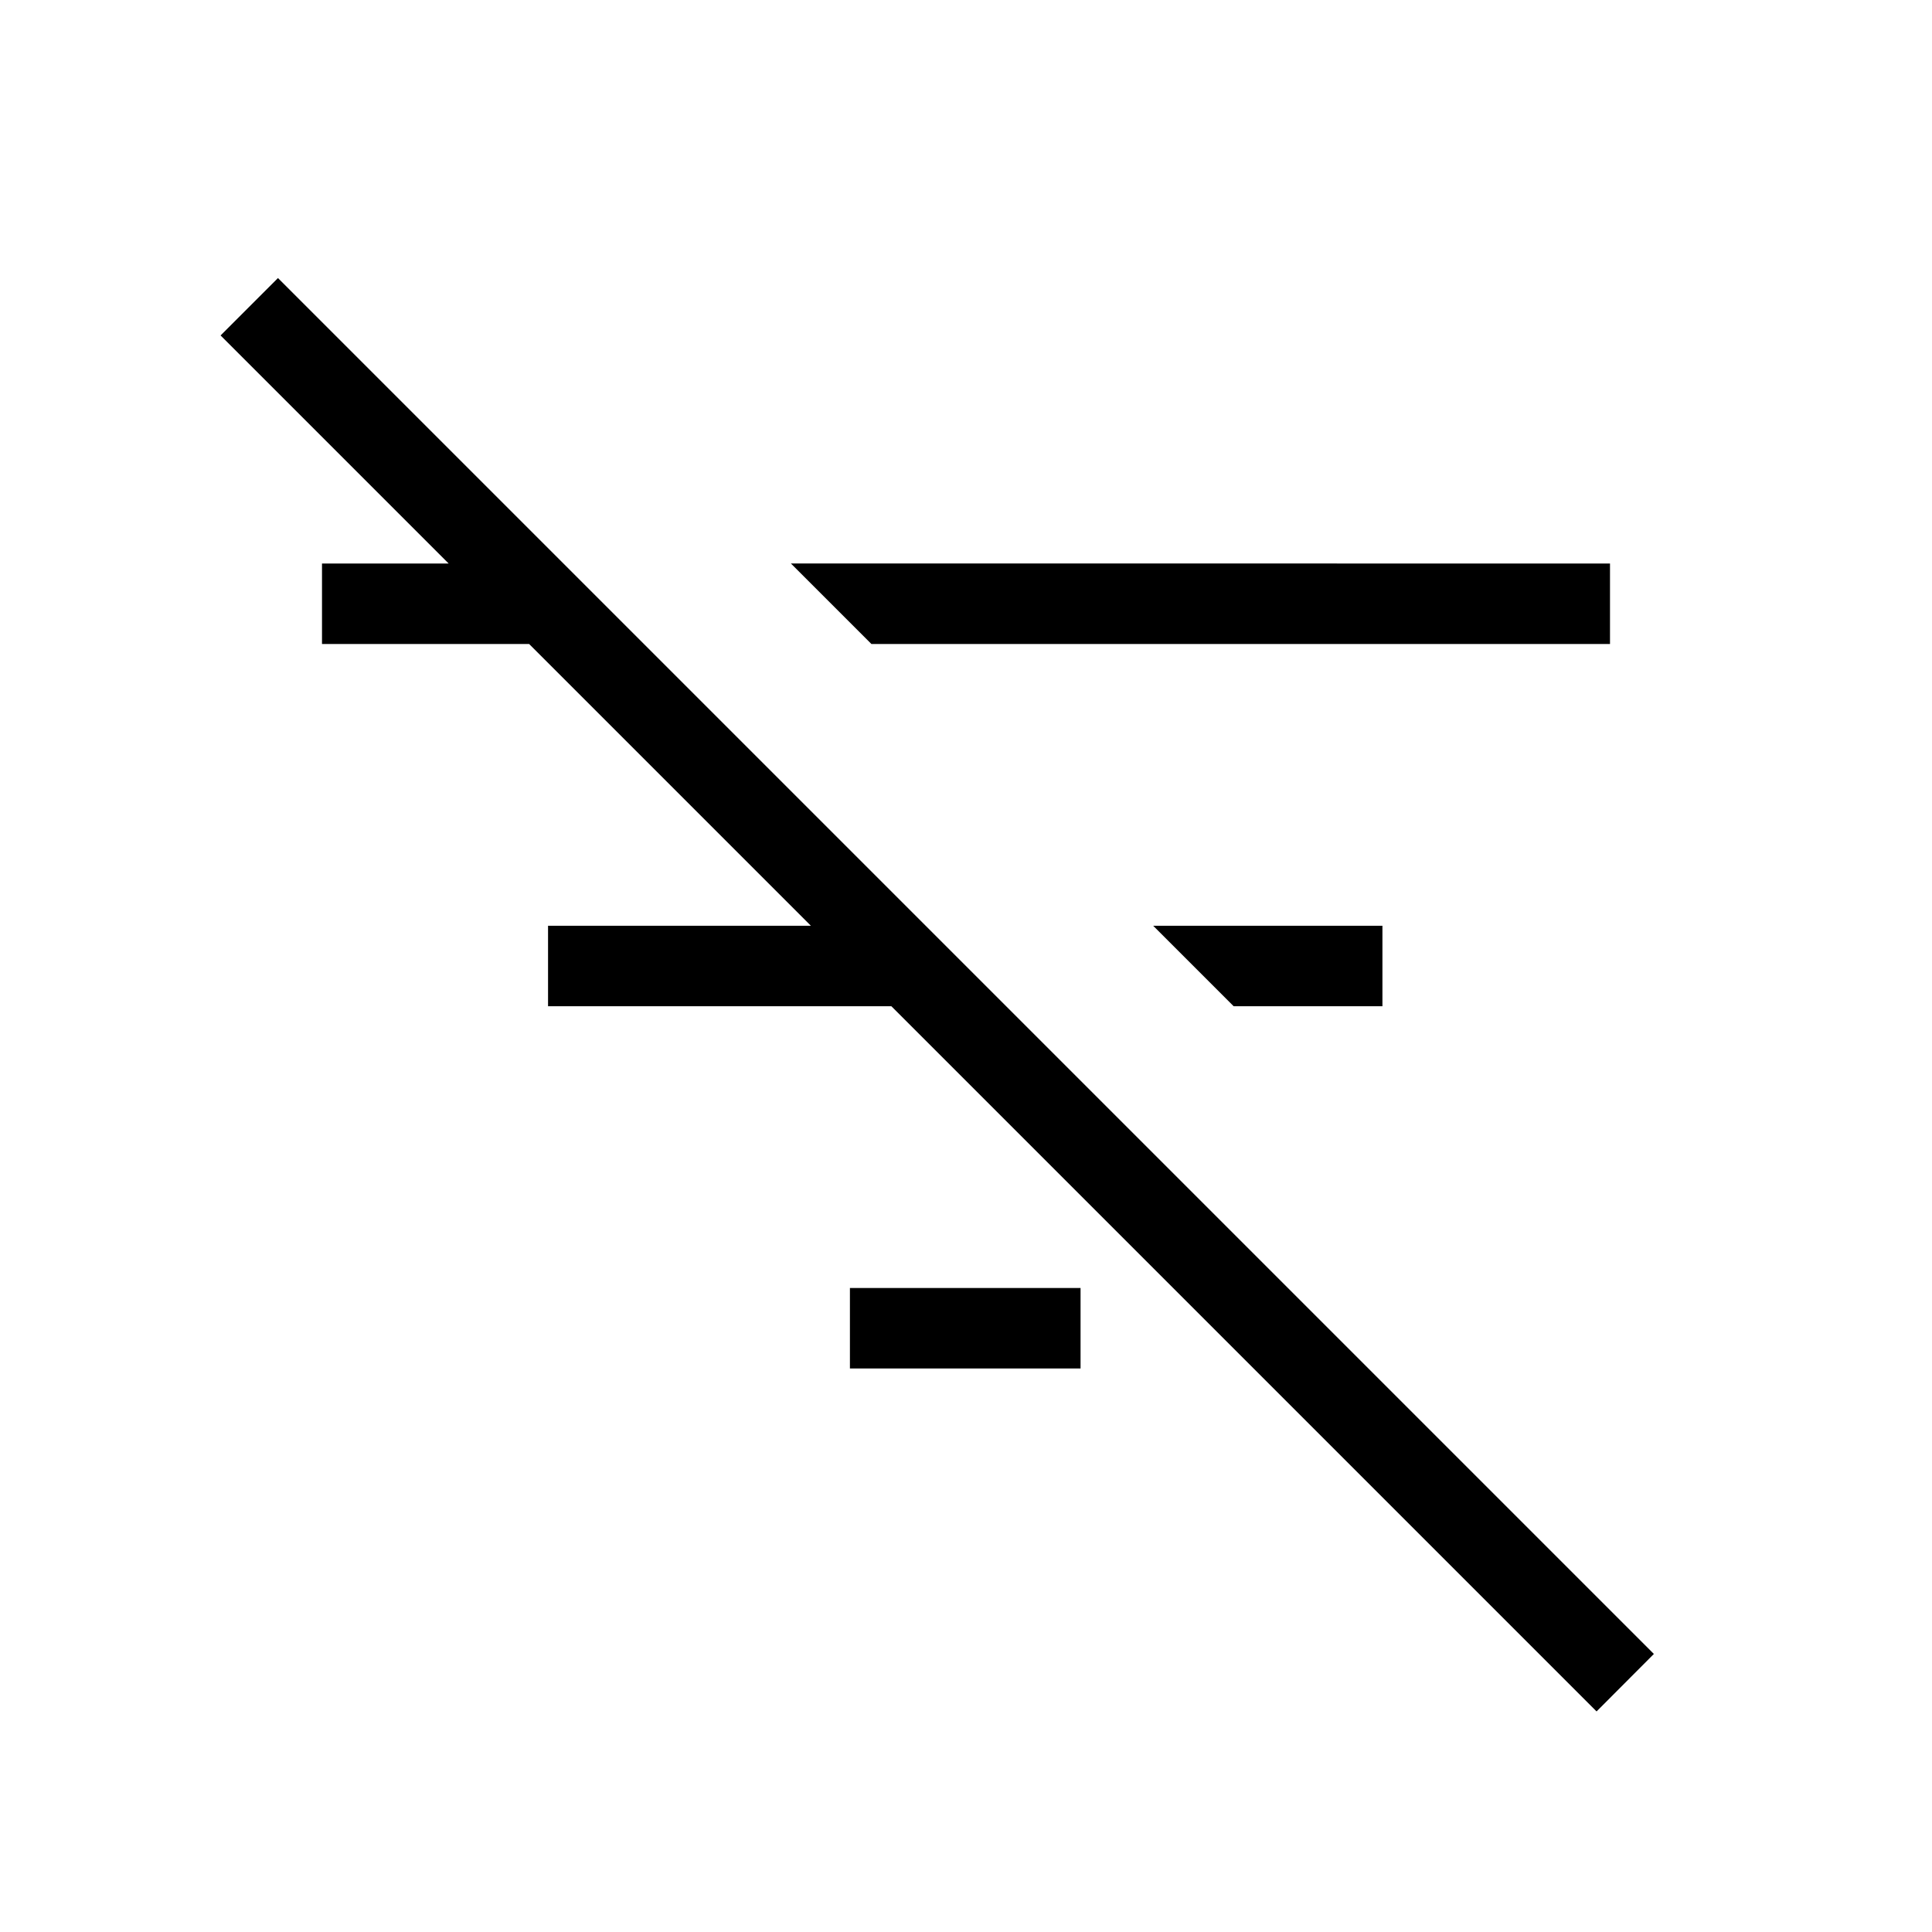 <svg xmlns="http://www.w3.org/2000/svg" width="1em" height="1em" viewBox="0 0 24 24"><path fill="currentColor" d="M19.833 21.26L2.74 4.167l.713-.713l17.092 17.092zm-4.508-8.76l-1-1h2.848v1zm-4.5-4.5l-1-1H20v1zm-.267 9v-1h2.865v1zm-3.75-4.5v-1h4.265v1zM4 8V7h2.573v1z"/></svg>